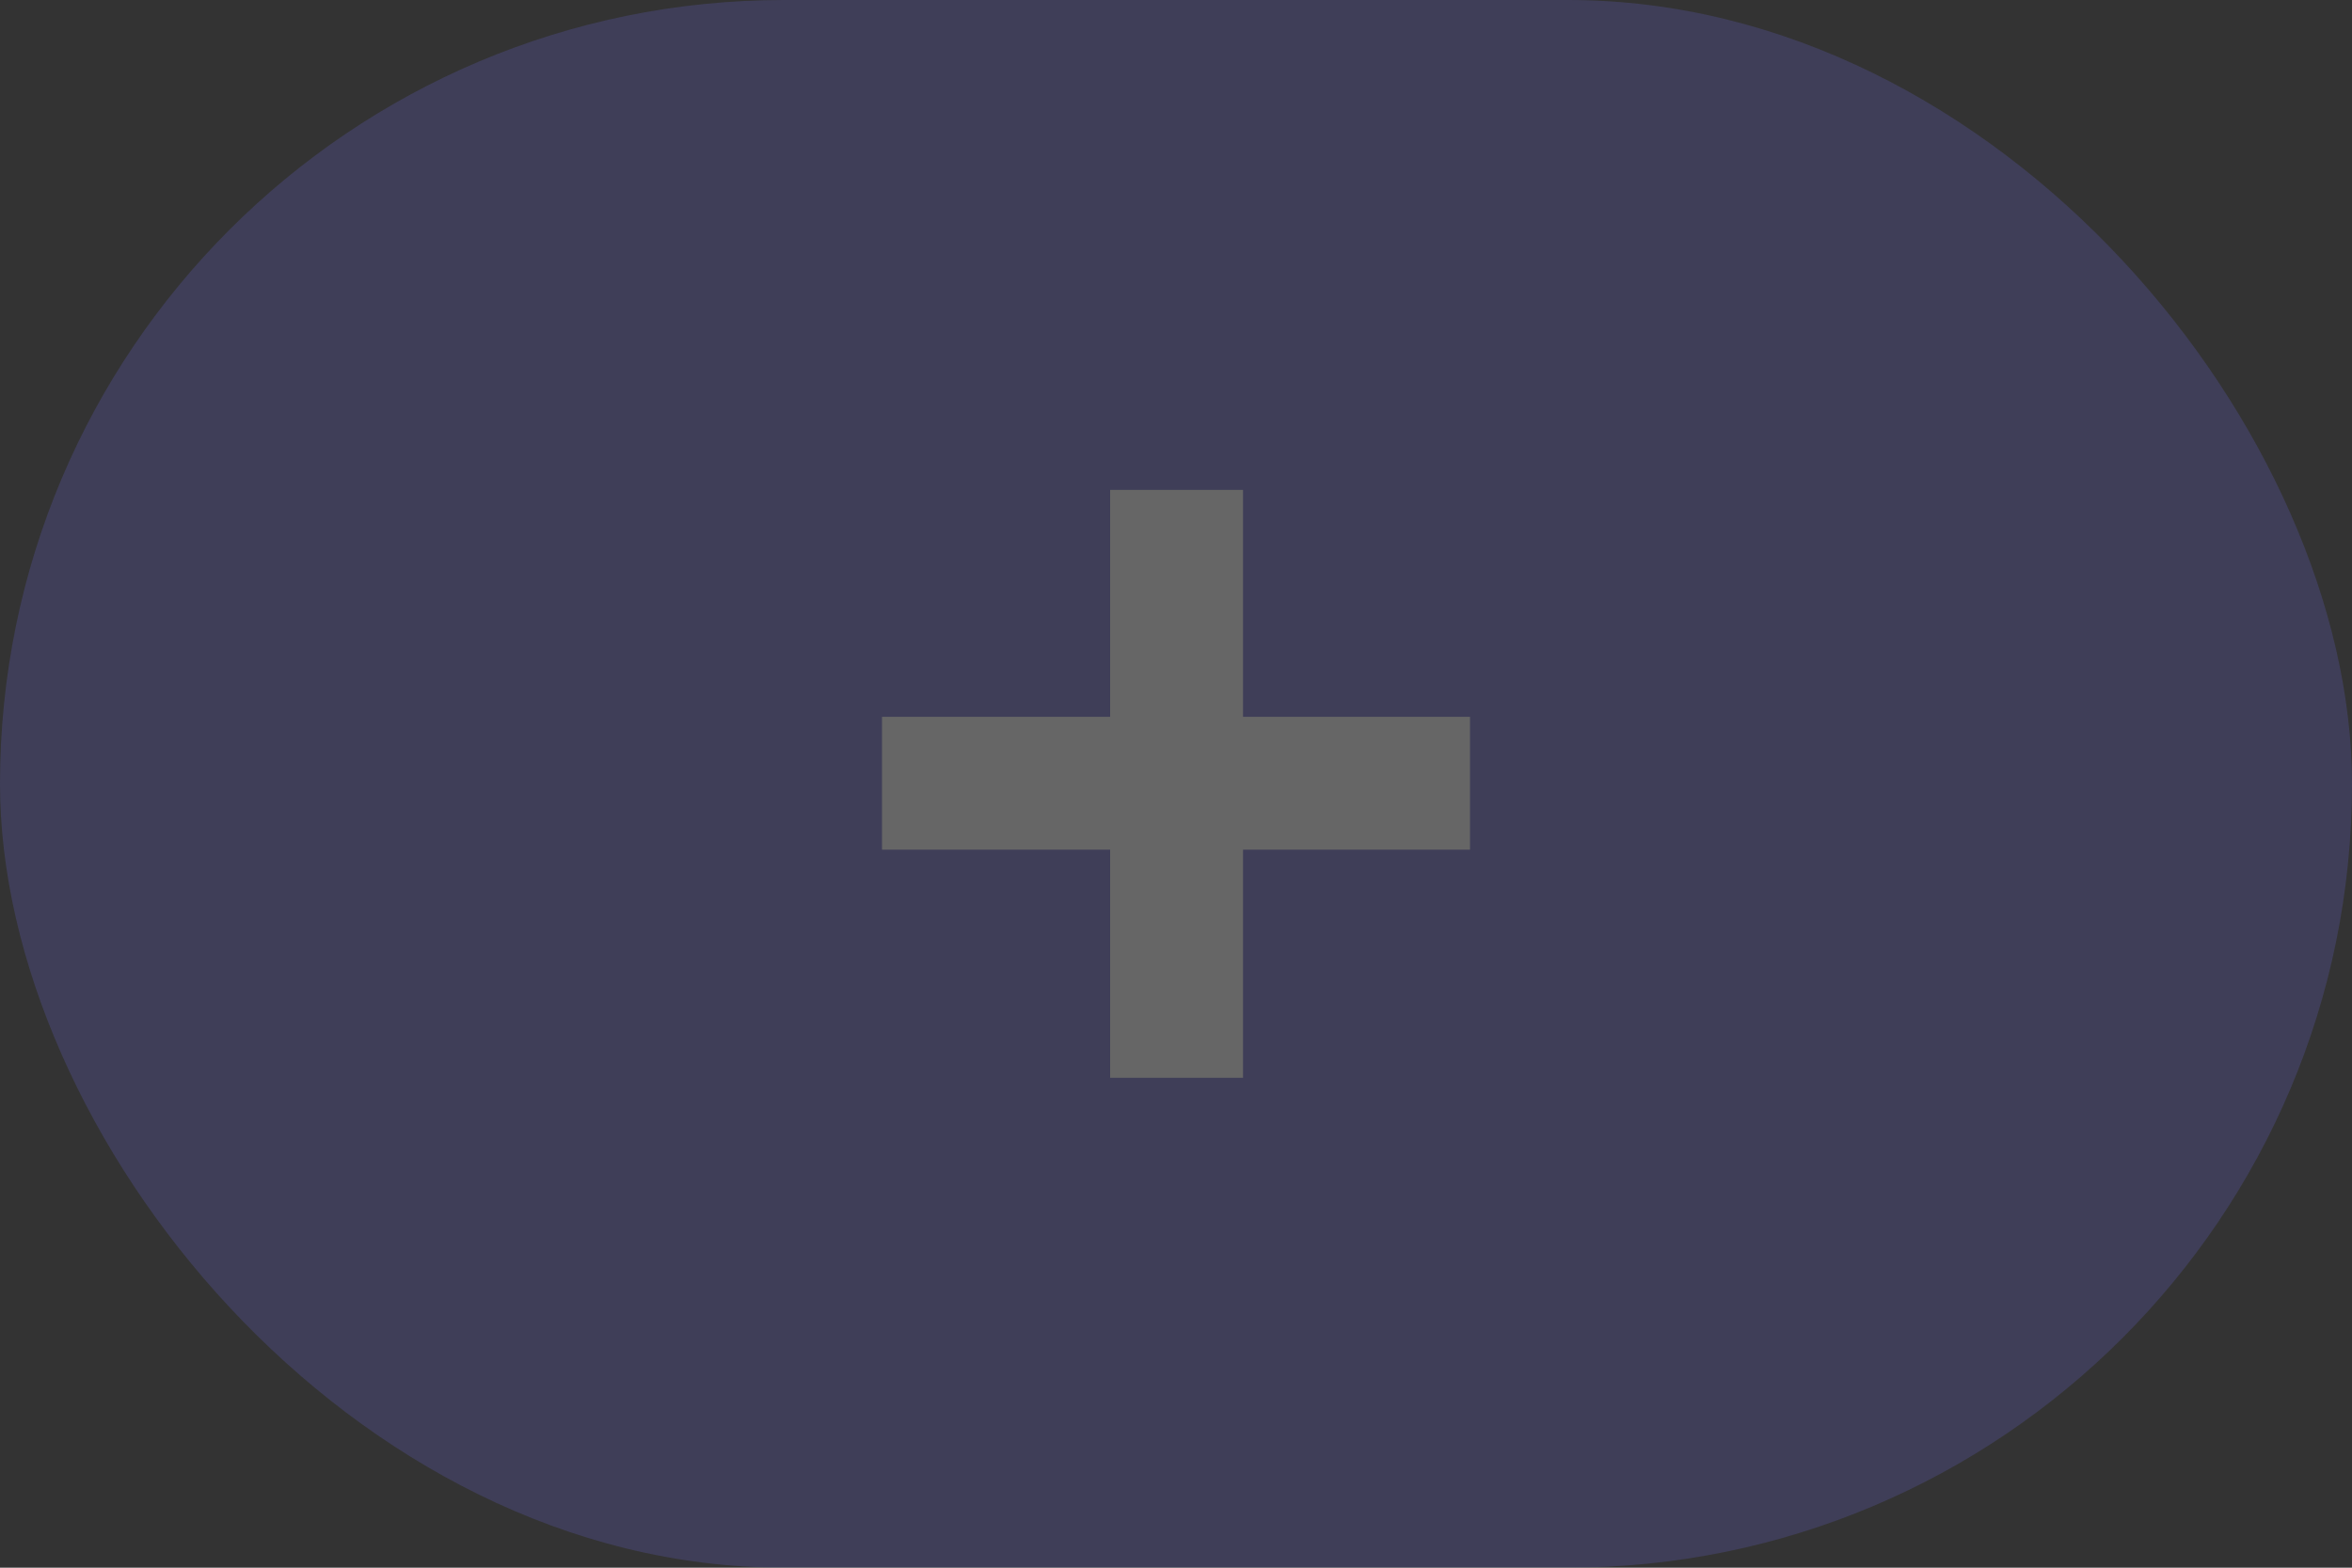 <svg width="48" height="32" viewBox="0 0 48 32" fill="none" xmlns="http://www.w3.org/2000/svg">
<rect x="0" y="0" width="48" height="32" fill="#333333" stroke="none"/>
<g opacity="0.25">
<rect width="48" height="32" rx="16" fill="#635FC7"/>
<path d="M25.368 22V17.344H30V14.632H25.368V10H22.656V14.632H18V17.344H22.656V22H25.368Z" fill="white"/>
</g>
</svg>
